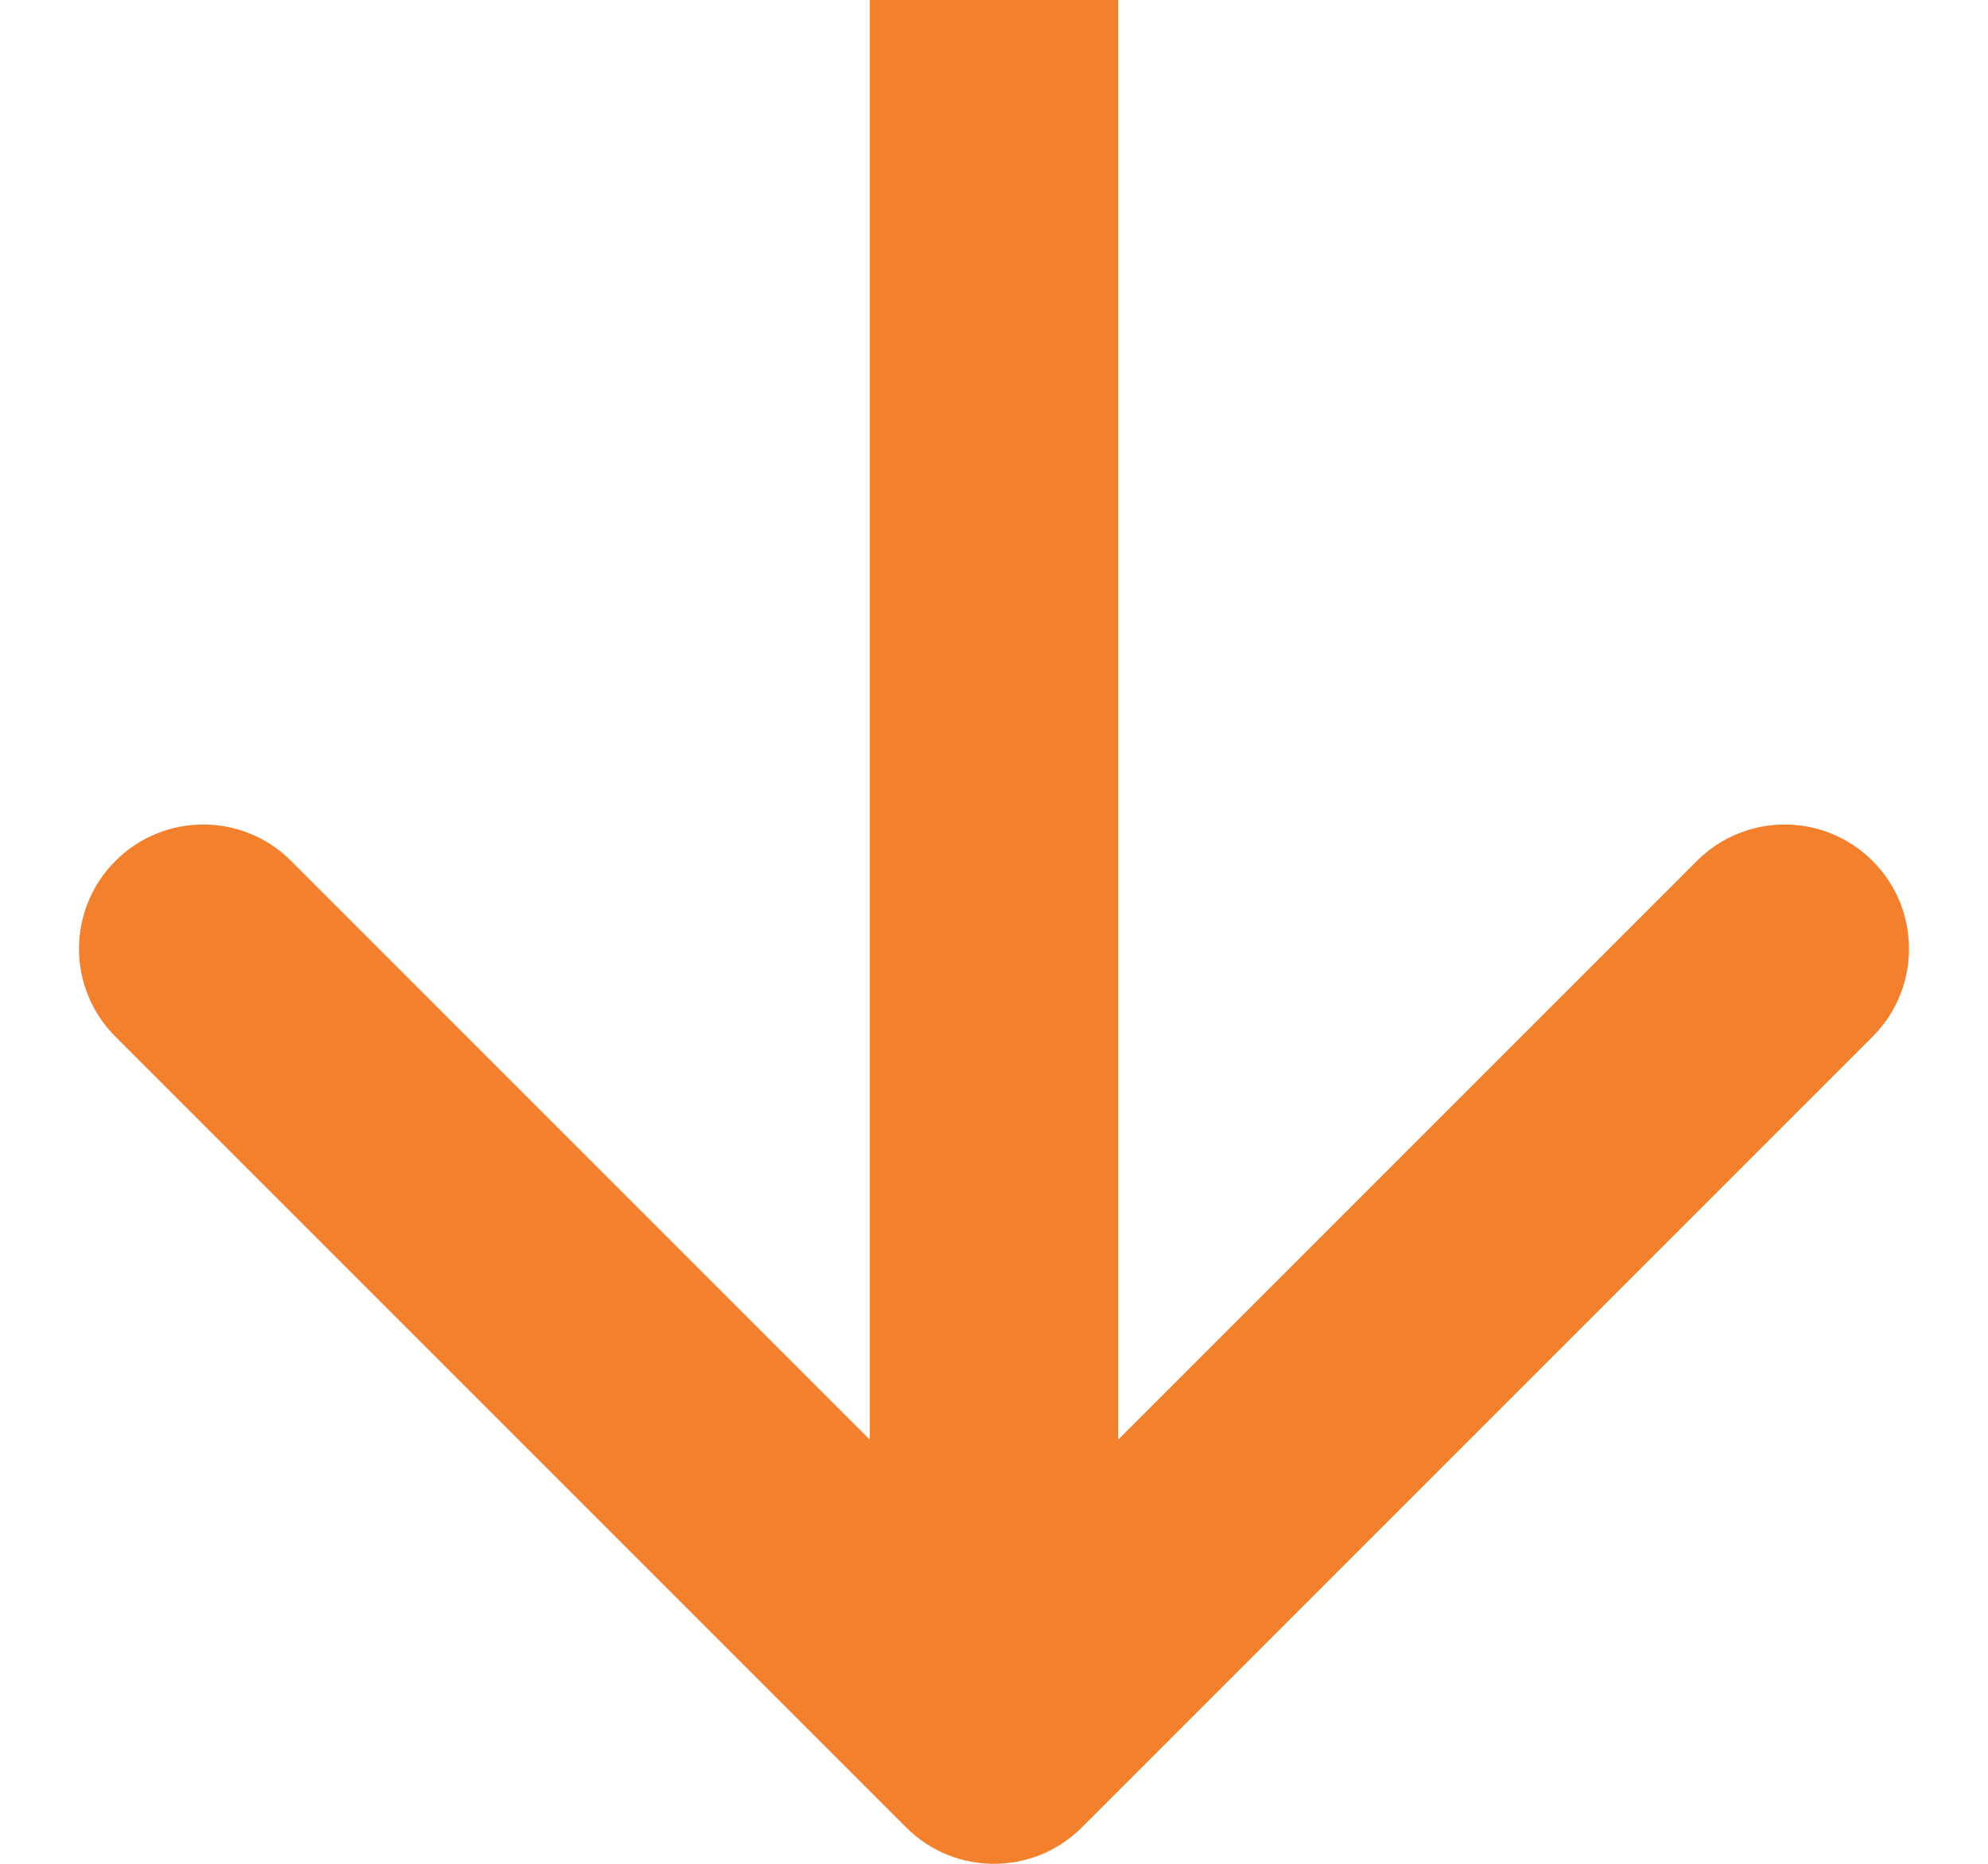 <svg width="16" height="15" viewBox="0 0 16 15" fill="none" xmlns="http://www.w3.org/2000/svg">
<path d="M7.293 14.707C7.683 15.098 8.317 15.098 8.707 14.707L15.071 8.343C15.462 7.953 15.462 7.319 15.071 6.929C14.681 6.538 14.047 6.538 13.657 6.929L8 12.586L2.343 6.929C1.953 6.538 1.319 6.538 0.929 6.929C0.538 7.319 0.538 7.953 0.929 8.343L7.293 14.707ZM7 -4.37114e-08L7 14L9 14L9 4.37114e-08L7 -4.37114e-08Z" fill="#F3802D"/>
</svg>
